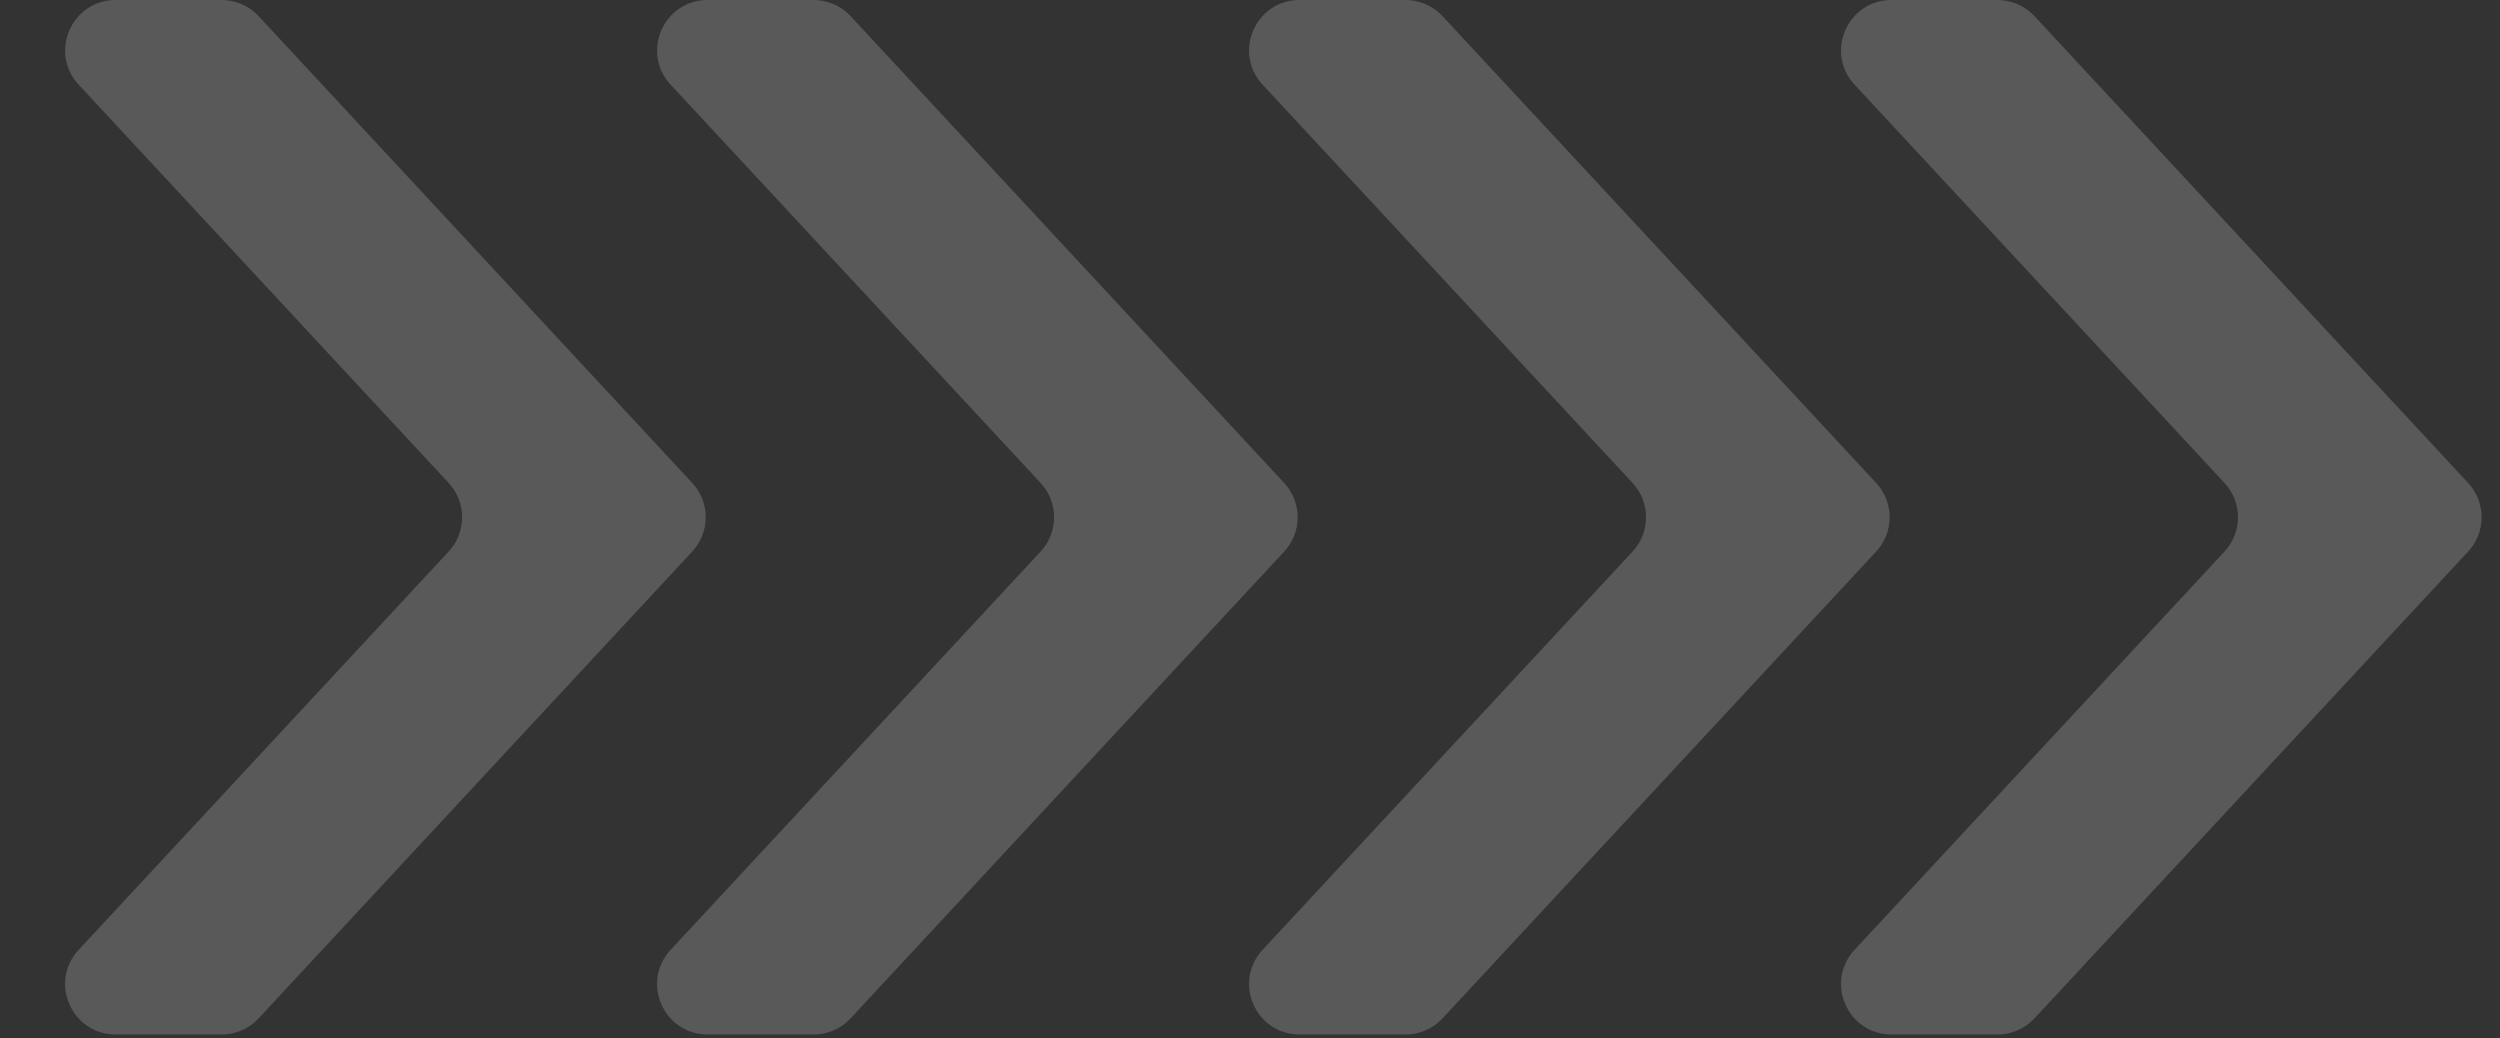 <svg width="248" height="103" viewBox="0 0 248 103" fill="none" xmlns="http://www.w3.org/2000/svg">
<rect x="0" y="0" width="248" height="103" fill="#333333" stroke="none"/>
<path d="M25.65 1.597C24.704 0.579 23.377 0 21.987 0L11.47 0C7.103 0 4.835 5.204 7.806 8.403L44.506 47.908C46.288 49.826 46.288 52.795 44.506 54.714L7.806 94.219C4.835 97.417 7.103 102.622 11.47 102.622H21.987C23.377 102.622 24.704 102.043 25.65 101.025L68.67 54.714C70.452 52.795 70.452 49.826 68.67 47.908L25.65 1.597Z" fill="#F1F3F8" fill-opacity="0.2"/>
<path d="M84.373 1.597C83.427 0.579 82.1 0 80.71 0L70.192 0C65.826 0 63.557 5.204 66.529 8.403L103.229 47.908C105.011 49.826 105.011 52.795 103.229 54.714L66.529 94.219C63.557 97.417 65.826 102.622 70.192 102.622H80.71C82.1 102.622 83.427 102.043 84.373 101.025L127.393 54.714C129.175 52.795 129.175 49.826 127.393 47.908L84.373 1.597Z" fill="#F1F3F8" fill-opacity="0.2"/>
<path d="M143.094 1.597C142.148 0.579 140.821 0 139.431 0L128.916 0C124.549 0 122.281 5.204 125.252 8.403L161.95 47.908C163.732 49.826 163.732 52.795 161.95 54.714L125.252 94.219C122.281 97.418 124.549 102.622 128.916 102.622H139.431C140.821 102.622 142.148 102.043 143.094 101.025L186.116 54.714C187.898 52.795 187.898 49.826 186.116 47.908L143.094 1.597Z" fill="#F1F3F8" fill-opacity="0.2"/>
<path d="M201.817 1.597C200.871 0.579 199.543 0 198.153 0L187.638 0C183.272 0 181.003 5.204 183.975 8.403L220.672 47.908C222.455 49.826 222.455 52.795 220.672 54.714L183.975 94.219C181.003 97.418 183.272 102.622 187.638 102.622H198.153C199.543 102.622 200.871 102.043 201.817 101.025L244.839 54.714C246.621 52.795 246.621 49.826 244.839 47.908L201.817 1.597Z" fill="#F1F3F8" fill-opacity="0.2"/>
</svg>
